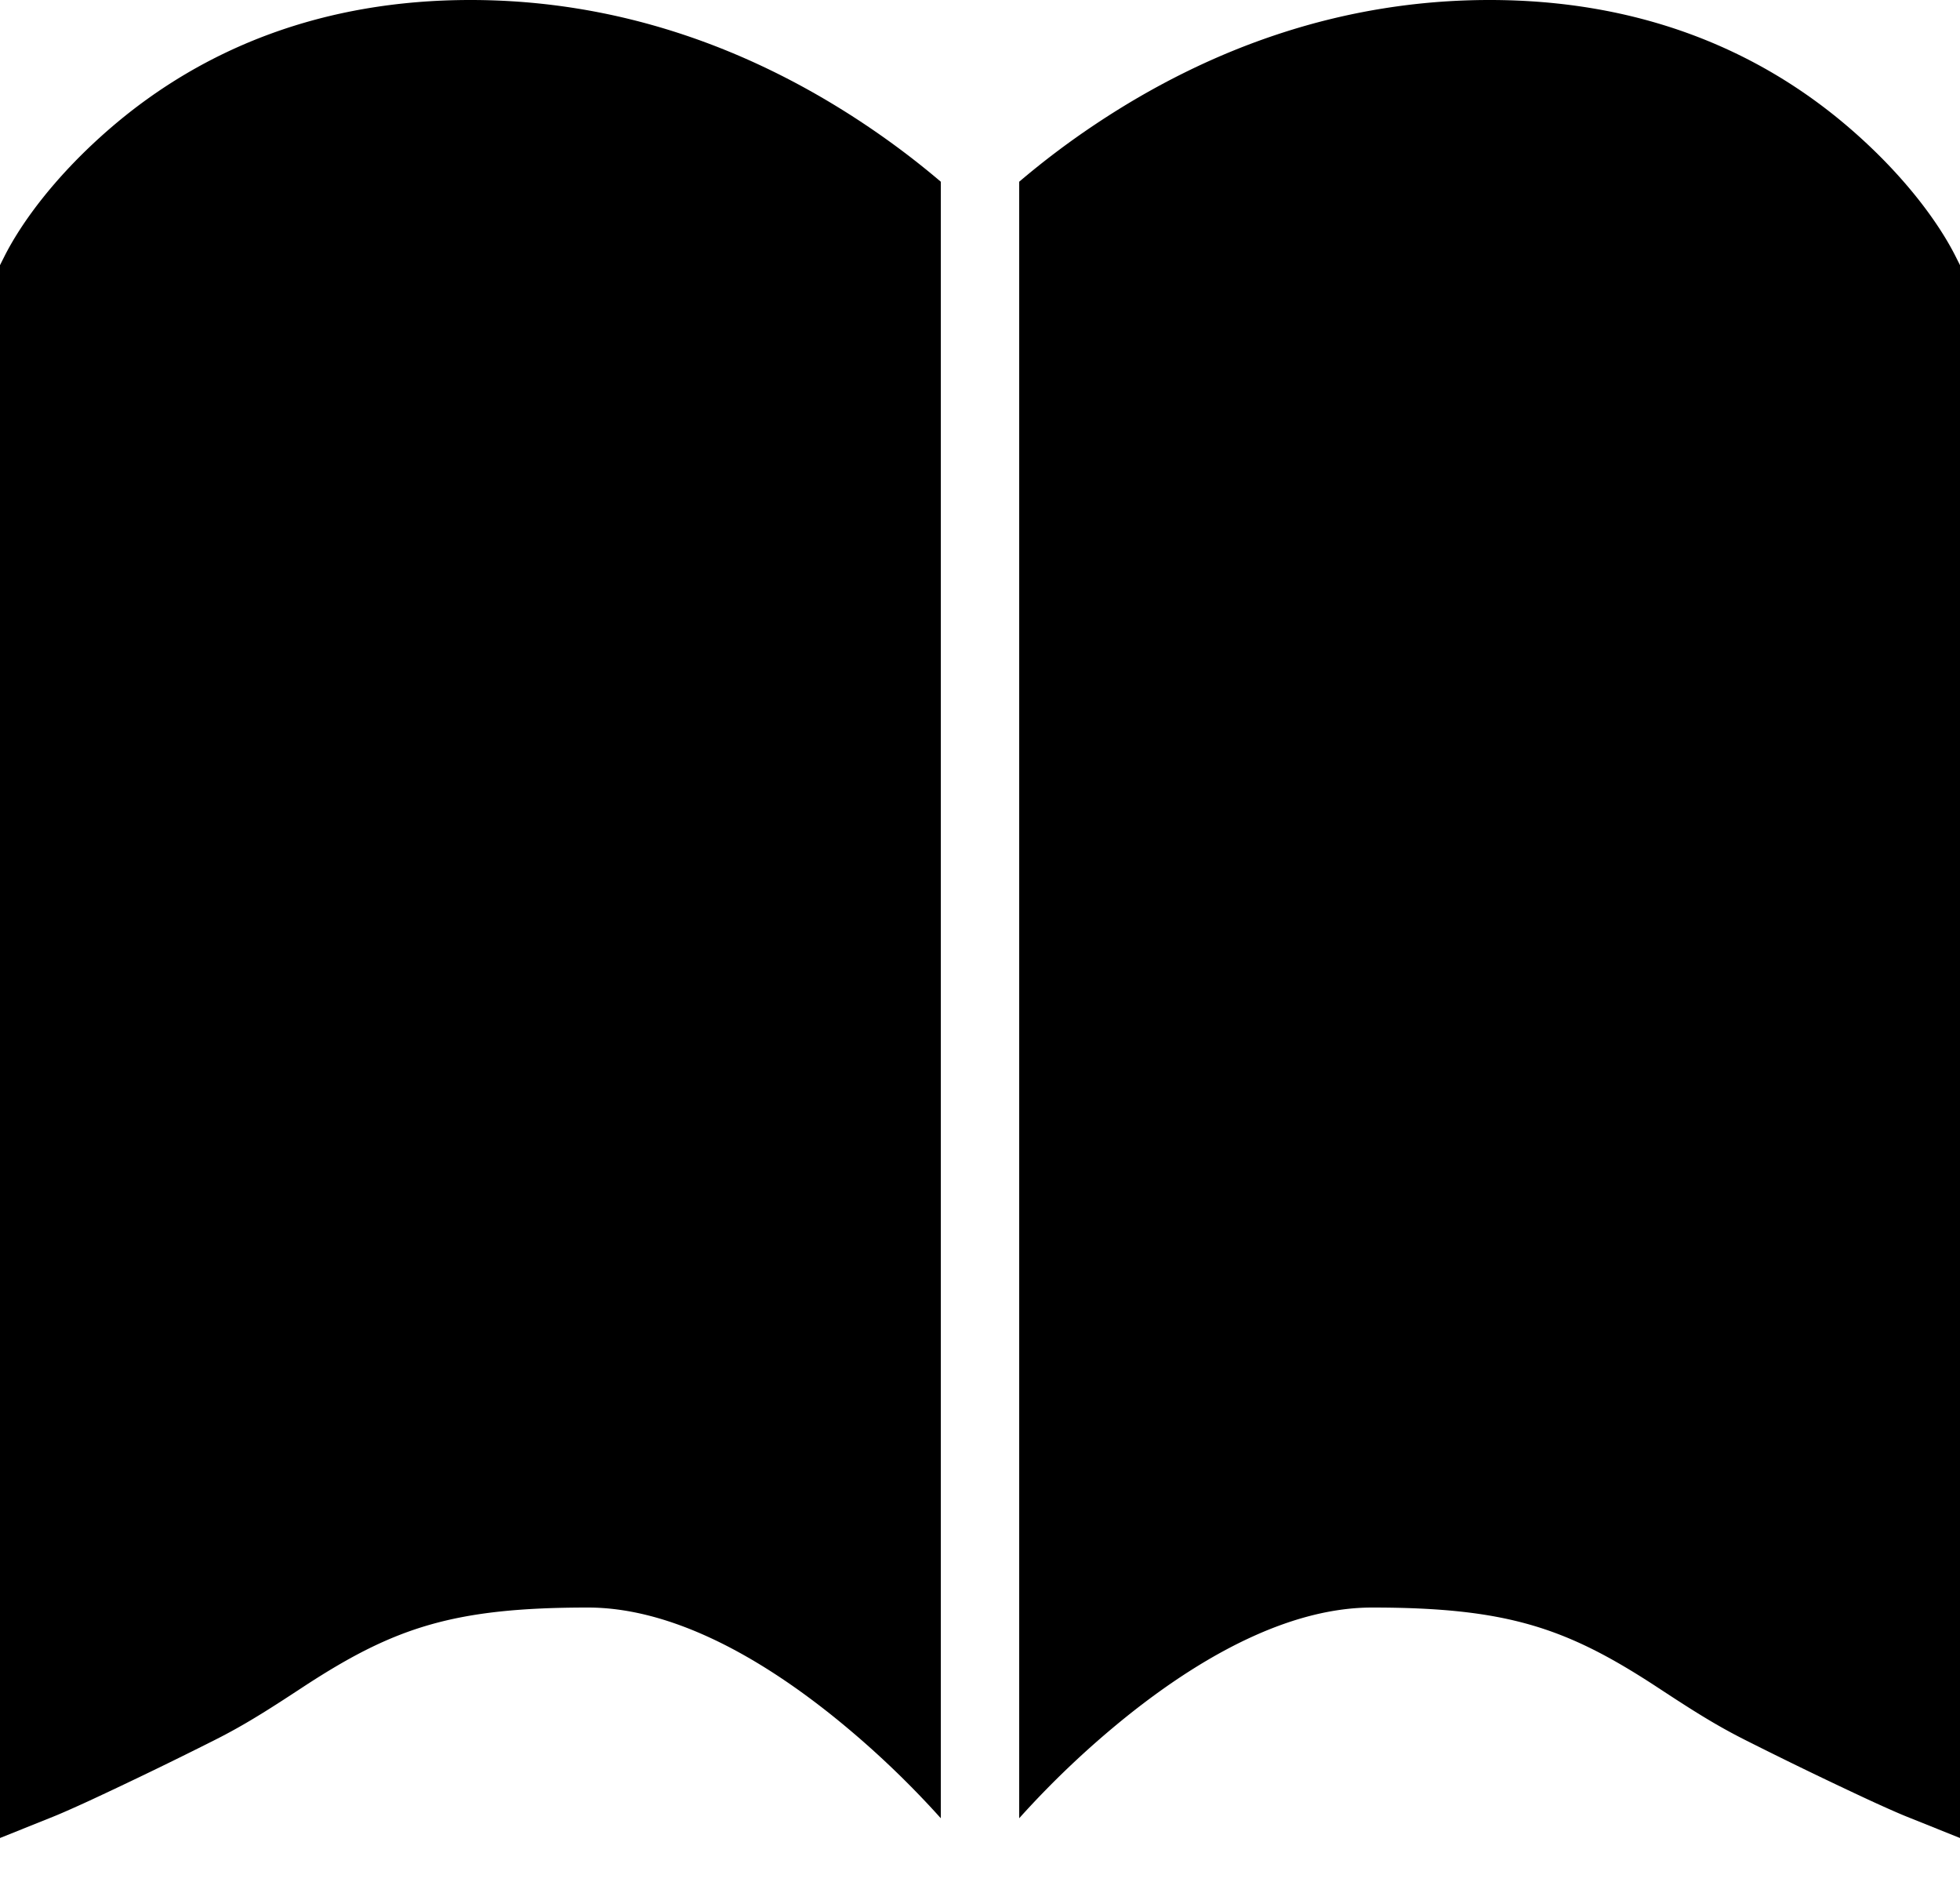 <svg width="50" height="48" viewBox="0 0 50 48" xmlns="http://www.w3.org/2000/svg"><path d="M24 46.374a23.423 23.423 0 0 0-2.738-2.593C19.084 42.033 16.927 41 15 41c-3.42 0-4.933.506-7.21 1.988.046-.03-.483.317-.632.412-.644.416-1.147.712-1.71.994a111.34 111.34 0 0 1-3.155 1.527c-.483.222-.78.35-.922.407L0 46.878V6.763l.106-.211c.43-.86 1.318-2.09 2.743-3.312C5.211 1.216 8.251 0 12 0c3.715 0 7.089 1.19 10.055 3.168.706.471 1.355.965 1.945 1.467v41.739zm2 0a23.457 23.457 0 0 1 2.74-2.595c2.177-1.745 4.334-2.779 6.26-2.779 3.42 0 4.933.506 7.21 1.988-.046-.03.483.317.632.412.644.416 1.147.712 1.71.994a111.34 111.34 0 0 0 3.155 1.527c.483.222.78.35.922.407l1.371.55V6.763l-.106-.211c-.43-.86-1.318-2.09-2.743-3.312C44.789 1.216 41.749 0 38 0c-3.715 0-7.088 1.19-10.053 3.167-.707.471-1.357.966-1.947 1.468v41.74z" fill="#000" fill-rule="evenodd"/></svg>